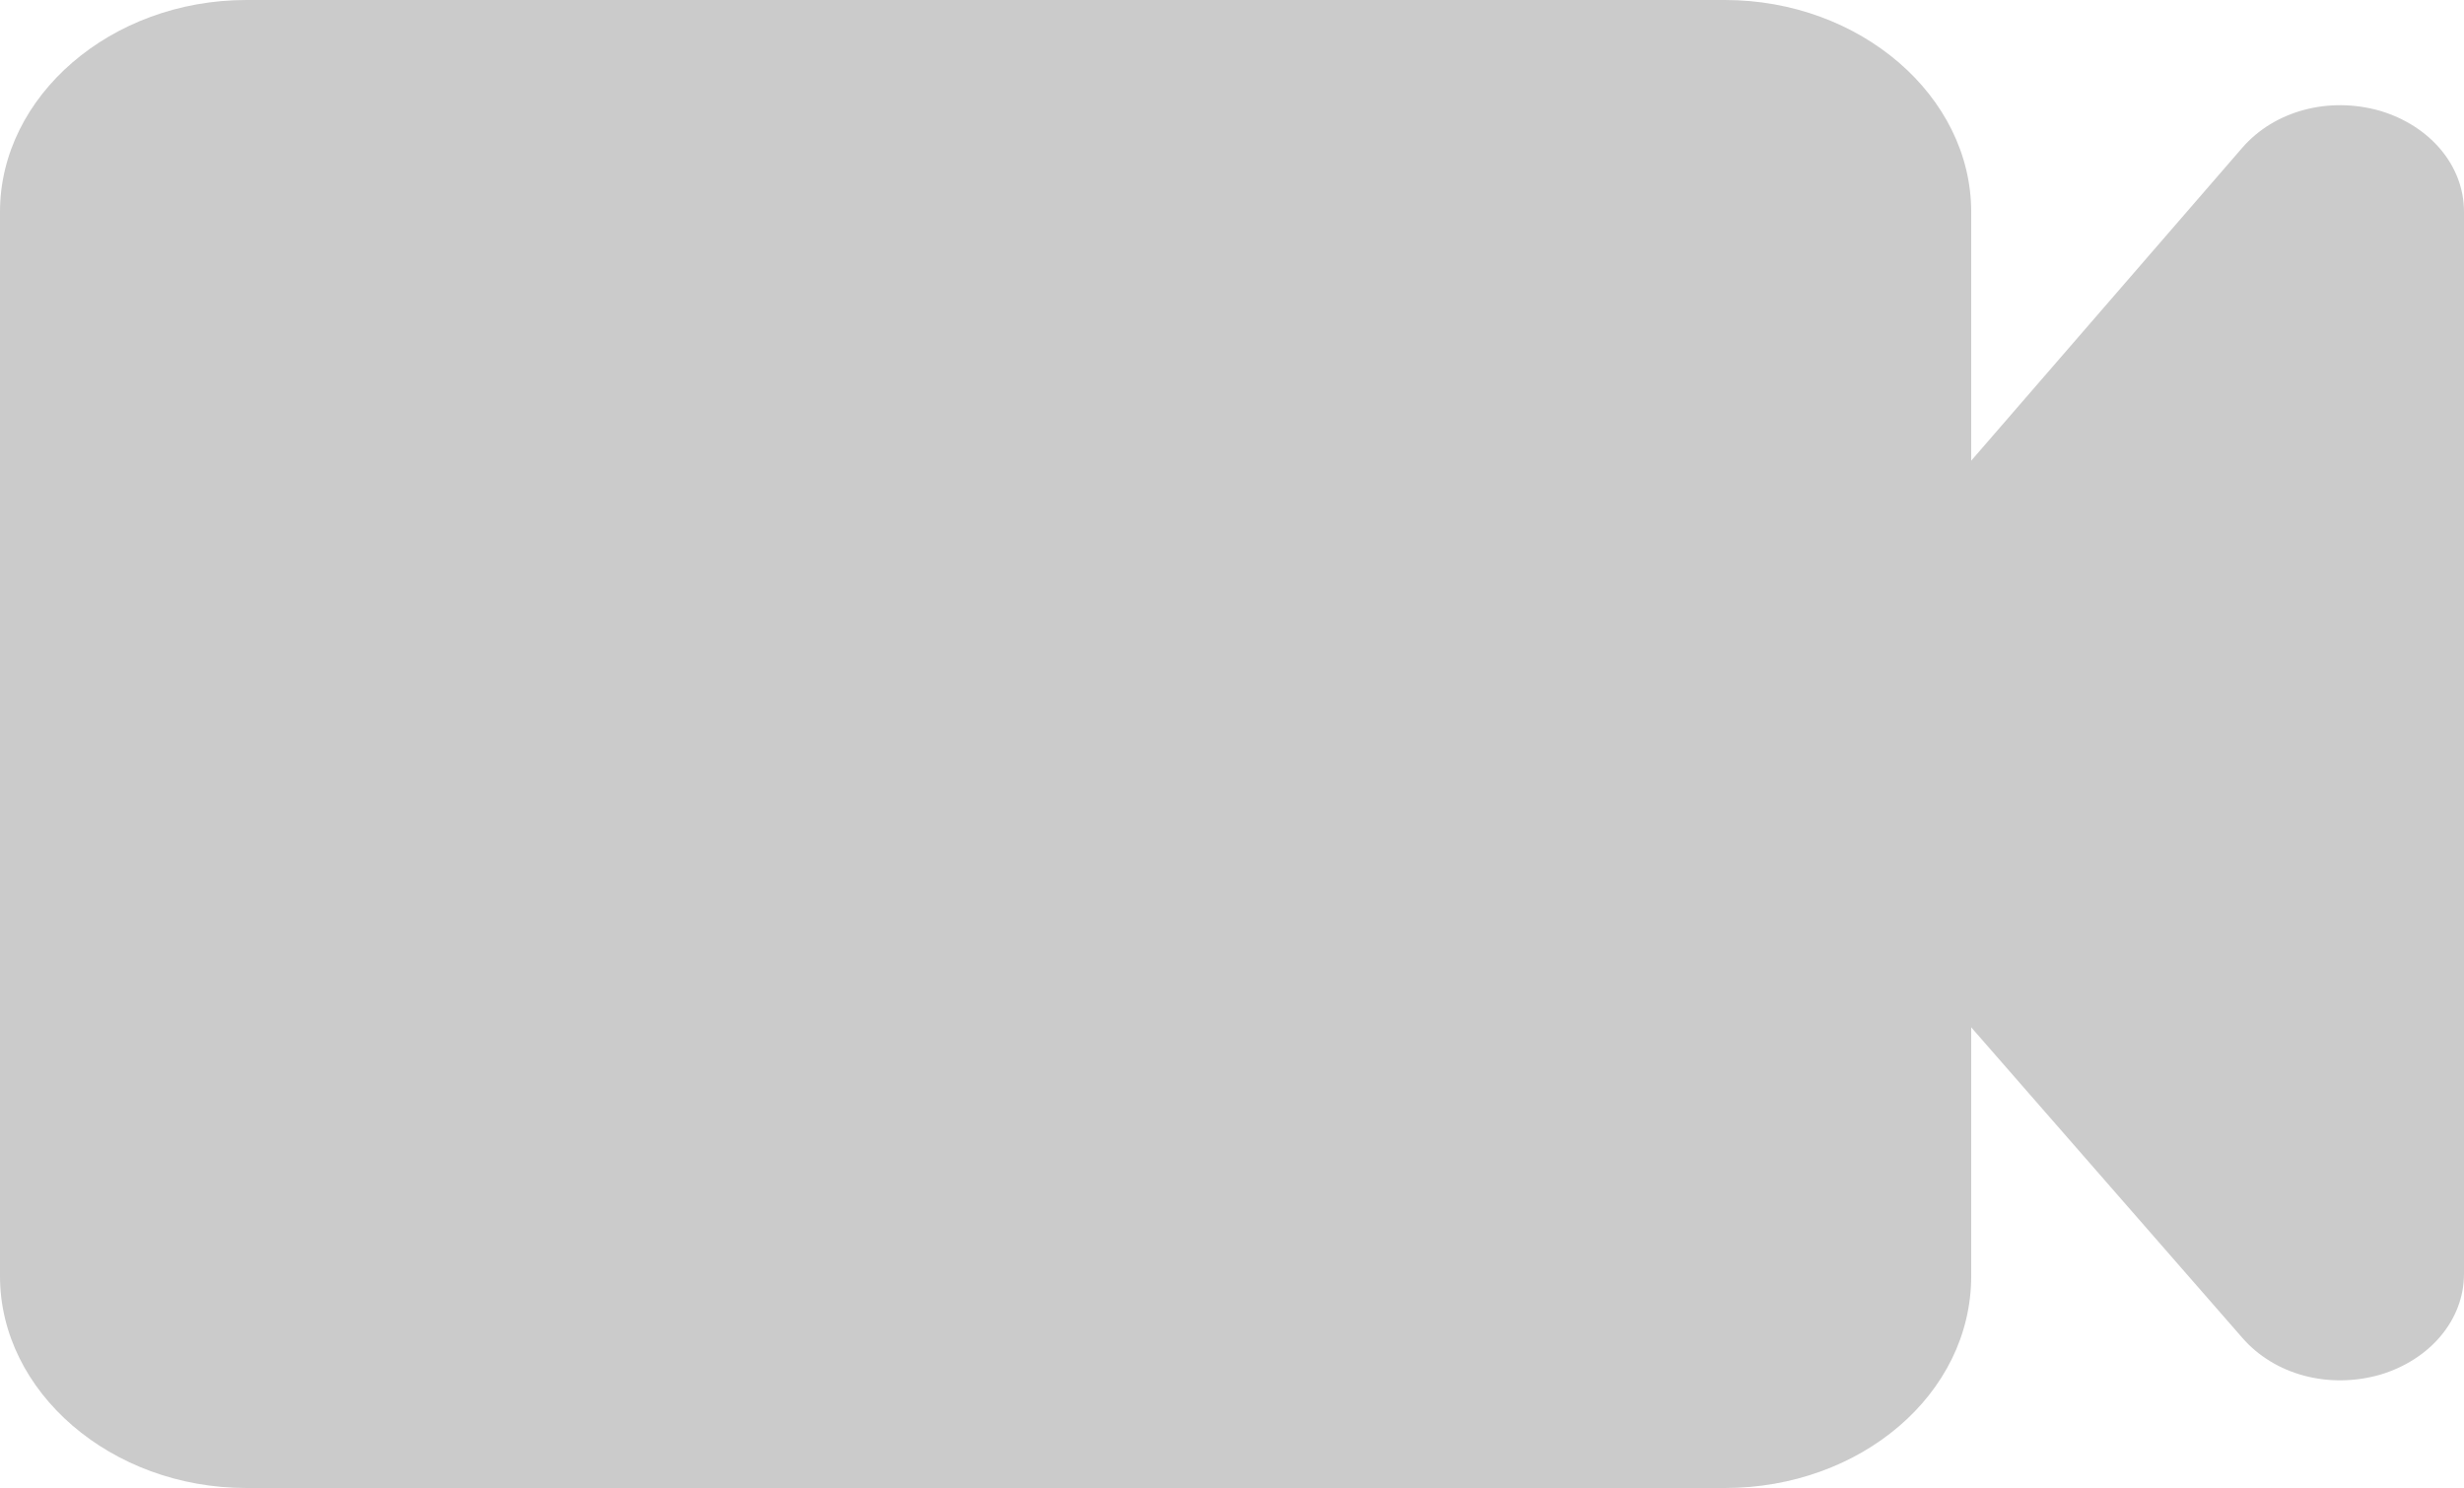 <?xml version="1.0" encoding="utf-8"?>
<!-- Generator: Adobe Illustrator 21.1.0, SVG Export Plug-In . SVG Version: 6.00 Build 0)  -->
<svg version="1.1" id="图层_1" xmlns="http://www.w3.org/2000/svg" xmlns:xlink="http://www.w3.org/1999/xlink" x="0px" y="0px"
	 viewBox="0 0 100 60.4" style="enable-background:new 0 0 100 60.4;" xml:space="preserve">
<style type="text/css">
	.st0{fill:#CBCBCB;}
</style>
<path class="st0" d="M80,18.7L91,6c1.3-1.5,3.5-2.1,5.6-1.5c2,0.6,3.4,2.2,3.4,4.1v43.1c0,1.9-1.4,3.5-3.4,4.1
	c-2.1,0.6-4.3,0-5.6-1.5L80,41.7v10.1c0,4.8-4.5,8.6-10,8.6H10c-5.5,0-10-3.9-10-8.6V8.6C0,3.9,4.5,0,10,0h60c5.5,0,10,3.9,10,8.6
	L80,18.7L80,18.7z"/>
</svg>
